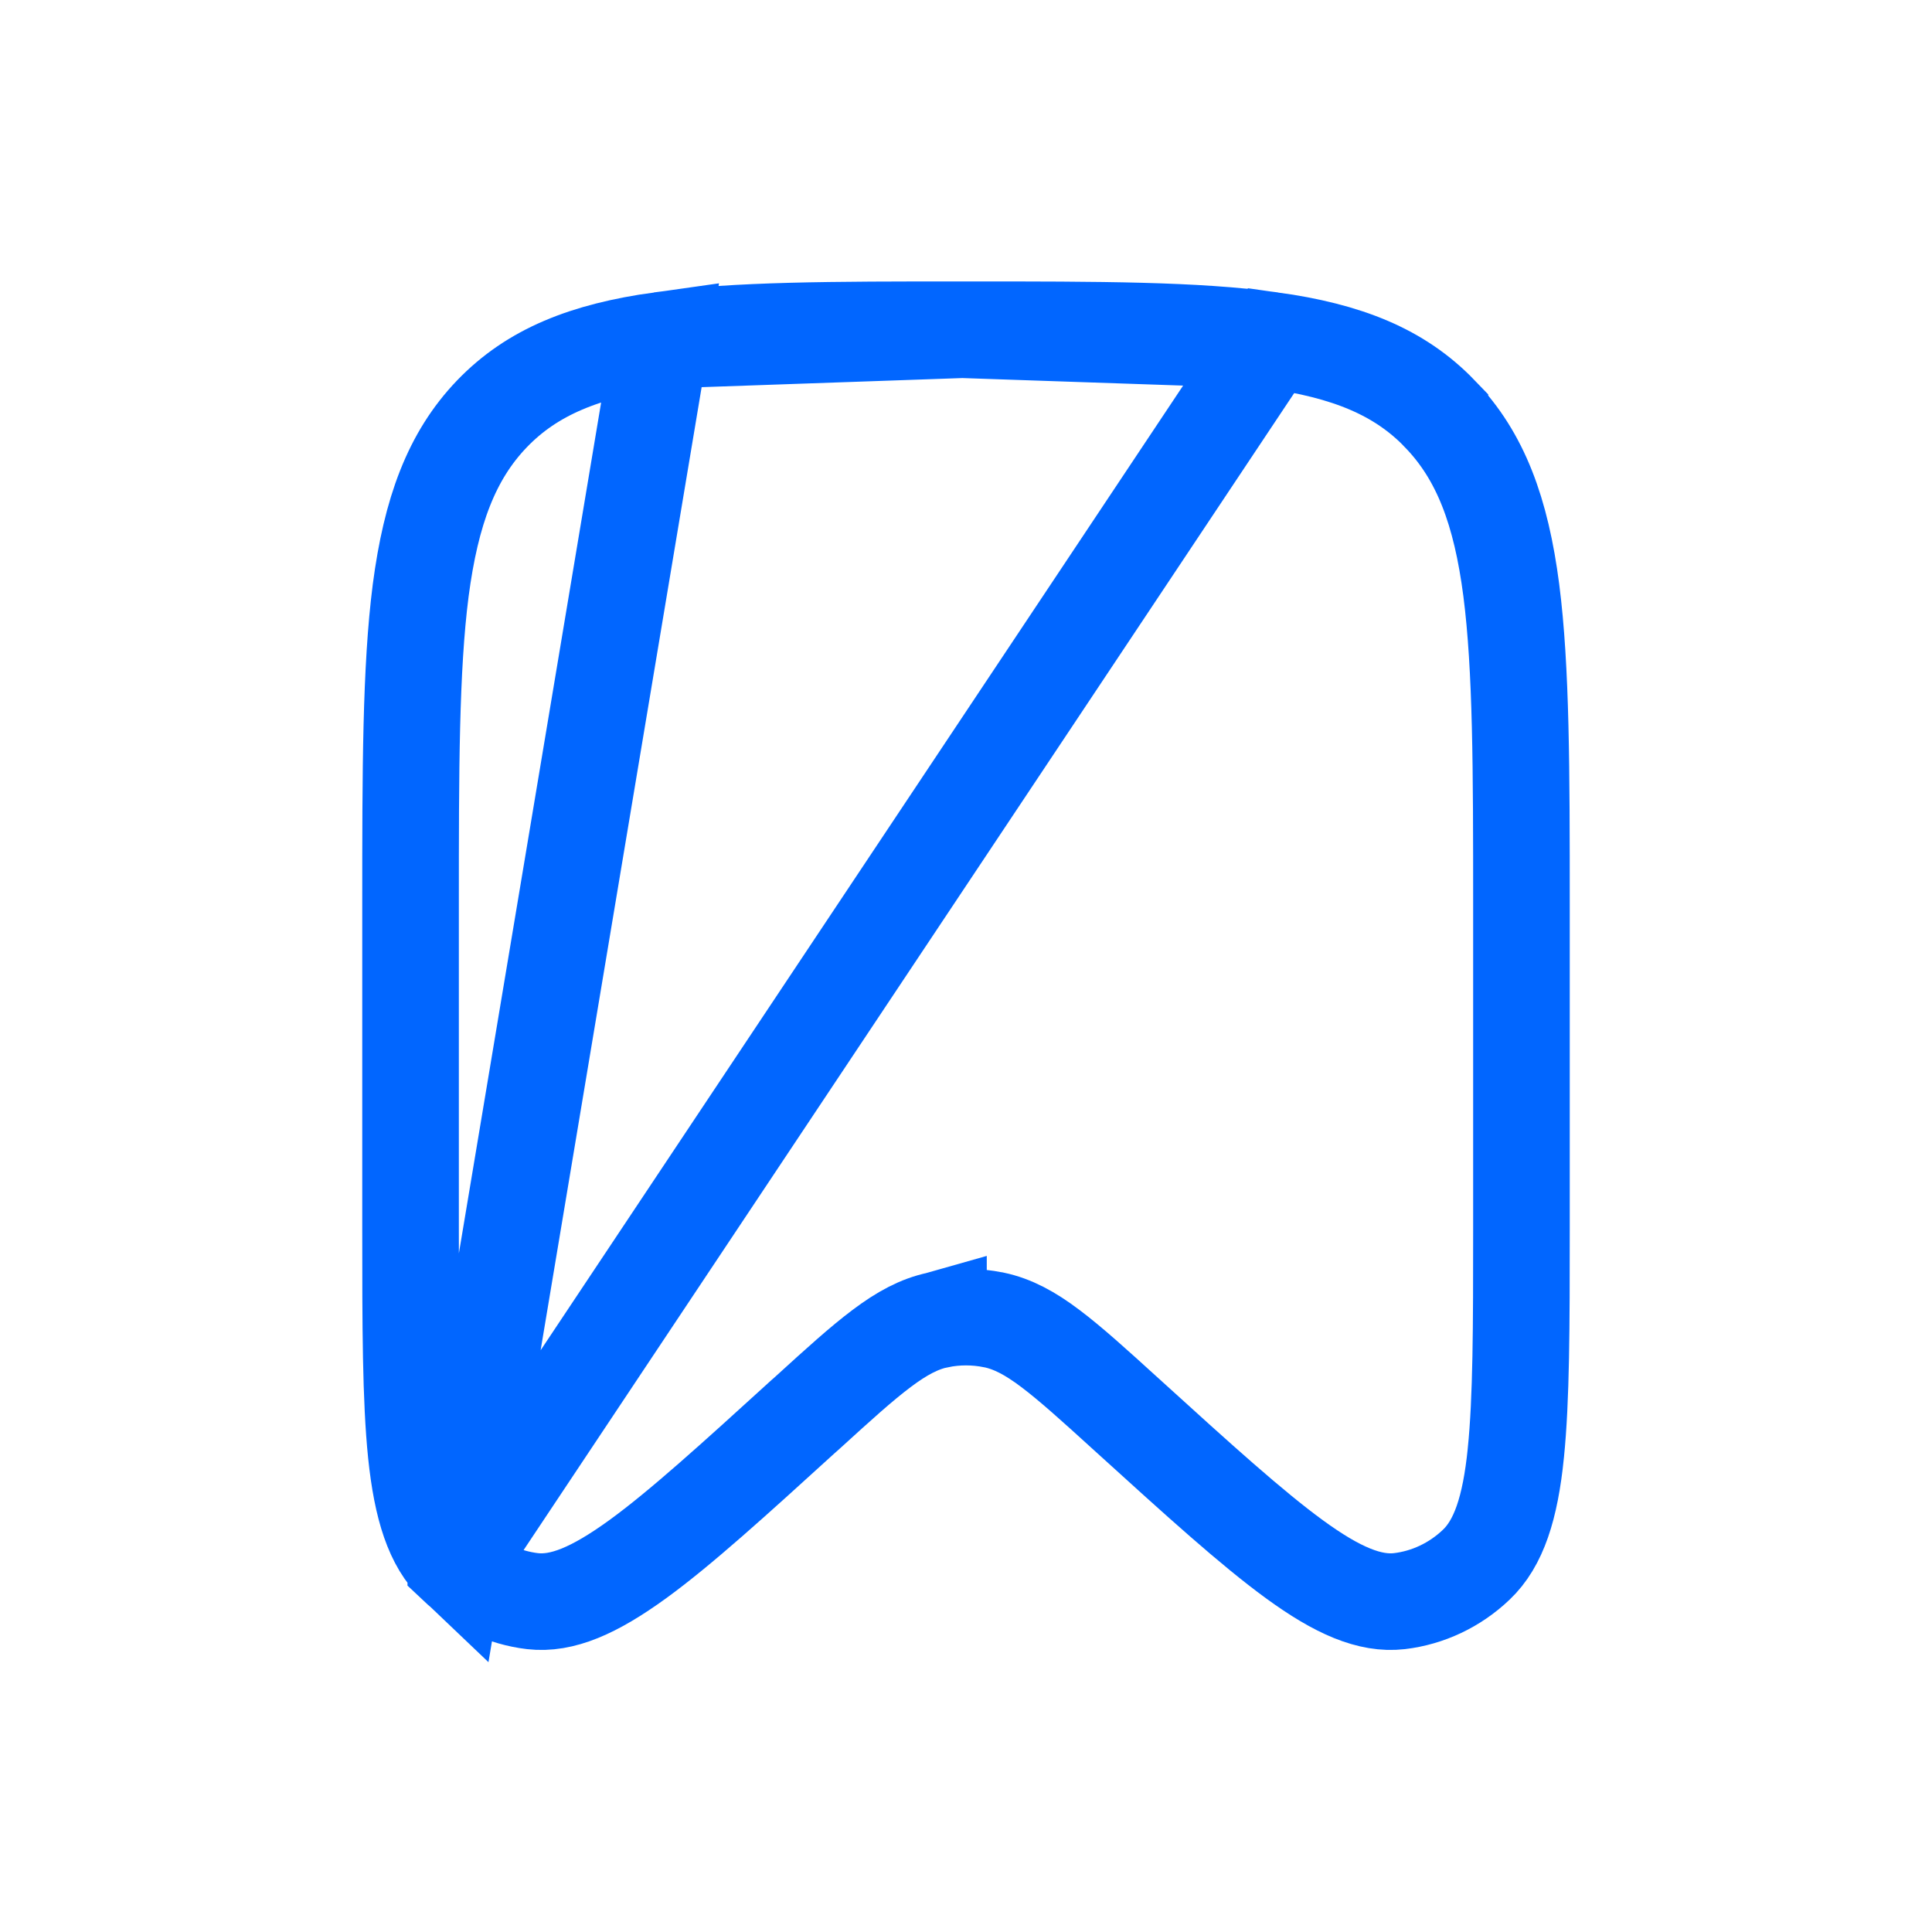 <svg width="24" height="24" viewBox="0 0 24 24" fill="none" xmlns="http://www.w3.org/2000/svg">
<path d="M5.662 19.438L5.662 19.439C5.928 19.691 6.262 19.848 6.615 19.89C6.981 19.932 7.381 19.761 7.922 19.369L7.922 19.369C8.453 18.983 9.108 18.388 9.981 17.593L9.986 17.589L9.986 17.589L10.013 17.565L10.043 17.538C10.417 17.197 10.703 16.938 10.951 16.752C11.206 16.56 11.421 16.446 11.651 16.397L11.658 16.395L11.658 16.396C11.884 16.35 12.116 16.35 12.342 16.396L12.349 16.397L12.349 16.397C12.579 16.446 12.795 16.56 13.05 16.753L13.05 16.753C13.302 16.943 13.596 17.209 13.987 17.565L14.014 17.589L14.018 17.593L14.018 17.593C14.891 18.386 15.547 18.981 16.079 19.369C16.616 19.761 17.019 19.932 17.384 19.89C17.738 19.848 18.072 19.691 18.337 19.439L18.338 19.438C18.618 19.173 18.761 18.733 18.83 18.054L18.83 18.053C18.899 17.38 18.9 16.472 18.9 15.268V11.238C18.9 9.565 18.899 8.306 18.774 7.333C18.647 6.353 18.393 5.666 17.887 5.142L17.887 5.141C17.384 4.618 16.731 4.358 15.793 4.227L5.662 19.438ZM5.662 19.438C5.383 19.174 5.241 18.734 5.17 18.052C5.101 17.38 5.1 16.472 5.1 15.268V11.238C5.1 9.564 5.101 8.307 5.226 7.334C5.355 6.352 5.608 5.665 6.111 5.141C6.613 4.619 7.268 4.358 8.205 4.227L5.662 19.438ZM11.955 4.096C10.344 4.096 9.137 4.097 8.205 4.227L11.955 4.096ZM11.955 4.096H12.043C13.654 4.096 14.861 4.097 15.793 4.227L11.955 4.096Z" stroke="#0166FF" stroke-width="1.2" stroke-linecap="round"/>
</svg>
